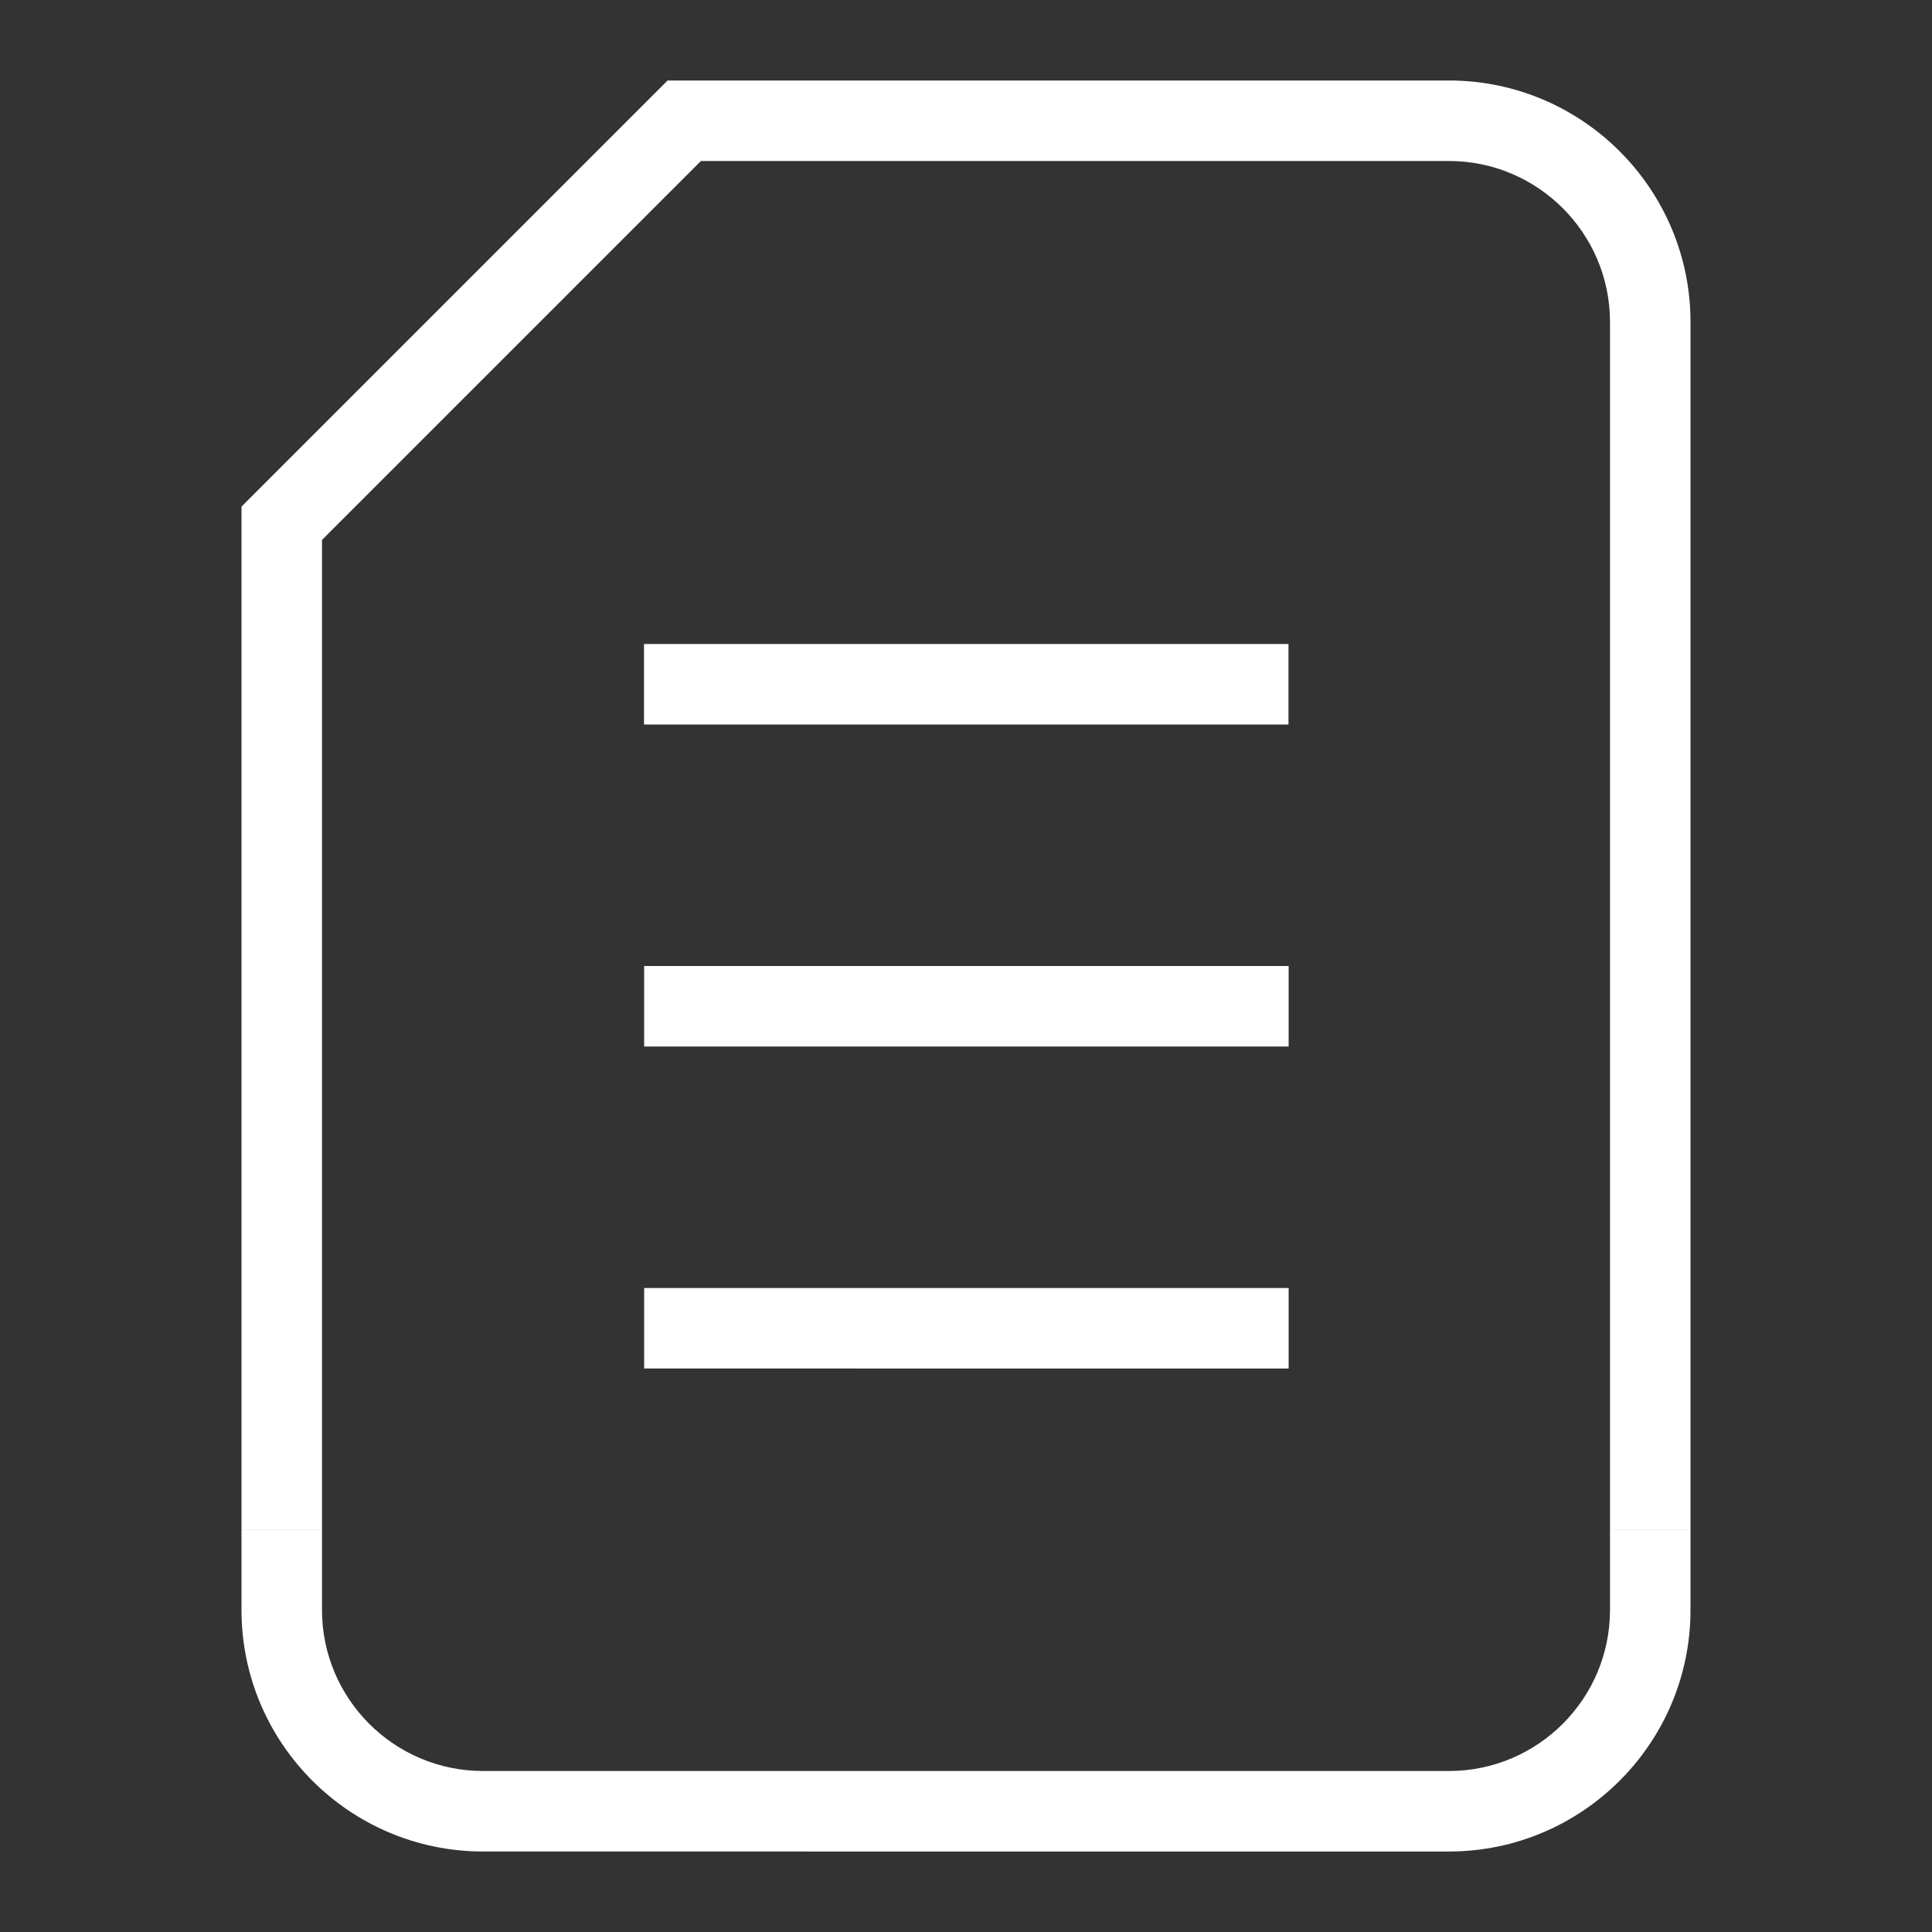 <svg xmlns="http://www.w3.org/2000/svg" width="24" height="24" viewBox="0 0 24 24"><rect x="0" y="0" width="24" height="24" fill="#333333" stroke="none"/><g fill="#FFFFFF" fill-rule="evenodd"><path d="M20 19V4c0-1.103-.897-2-2-2H8.707L4 6.707V19H3V6.293L8.293 1H18c1.654 0 3 1.346 3 3v15h-1zm-2 4H6c-1.654 0-3-1.346-3-3v-1h1v1c0 1.103.897 2 2 2h12c1.103 0 2-.897 2-2v-1h1v1c0 1.654-1.346 3-3 3z"/><path d="M8 8h8.006v1H8zm.002 4h8.006v1H8.002zm0 4h8.006v1H8.002z"/></g></svg>